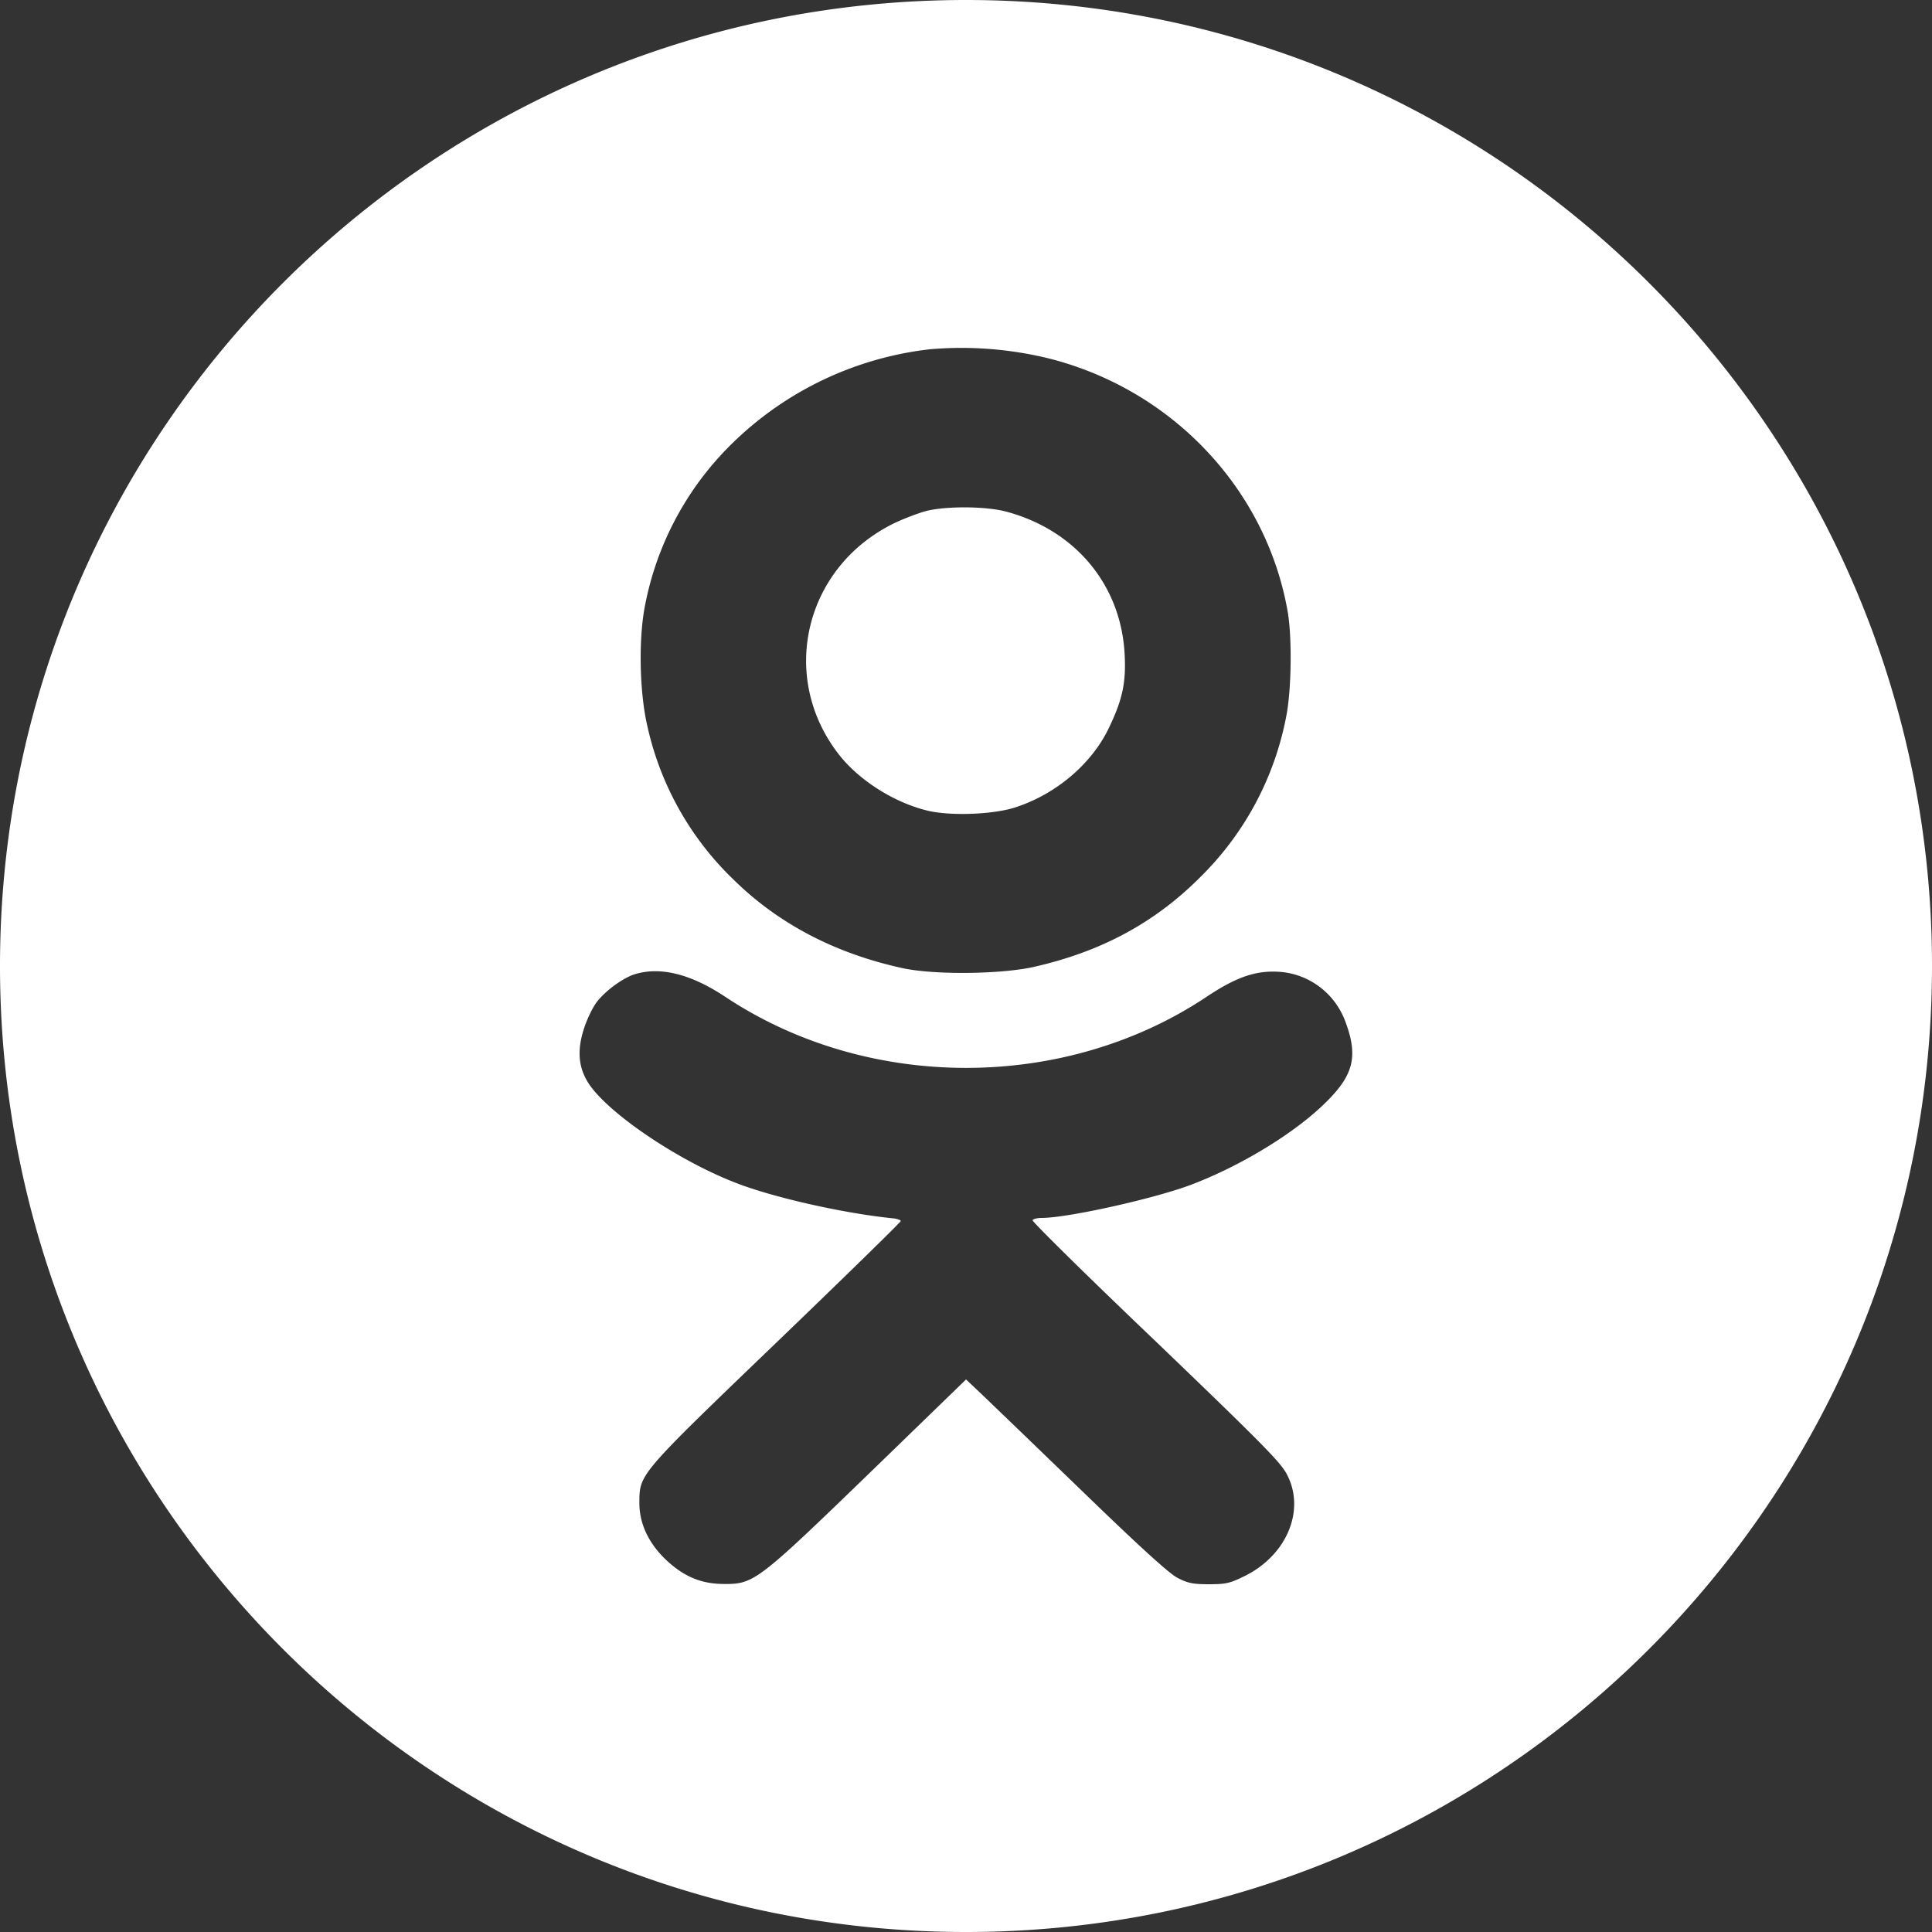<svg width="35" height="35" fill="none" xmlns="http://www.w3.org/2000/svg"><rect width="100%" height="100%" fill="#333333" stroke="none"/><path fill-rule="evenodd" clip-rule="evenodd" d="M35 17.5C35 27.165 27.165 35 17.5 35S0 27.165 0 17.5 7.835 0 17.5 0 35 7.835 35 17.5zM16.84 6.328a6.107 6.107 0 00-3.588 1.717 5.575 5.575 0 00-1.568 2.93c-.118.6-.1 1.564.044 2.181a5.502 5.502 0 001.563 2.781c.815.802 1.849 1.34 3.07 1.604.575.122 1.757.109 2.357-.022 1.227-.276 2.203-.802 3.027-1.63a5.536 5.536 0 001.559-2.925c.092-.47.105-1.428.022-1.893-.39-2.211-2.09-4.011-4.319-4.576a6.65 6.65 0 00-2.168-.167zm1.383 2.939c1.253.333 2.08 1.323 2.15 2.571.031.53-.039.845-.297 1.375-.311.63-.937 1.165-1.66 1.406-.394.136-1.174.167-1.599.07-.608-.144-1.244-.543-1.616-1.016-1.108-1.415-.622-3.42 1.02-4.205.18-.083.434-.18.57-.214.368-.088 1.069-.083 1.432.013zm-7.415 8.89c.158-.21.49-.45.705-.512.465-.136 1.012.005 1.63.416 2.58 1.713 6.14 1.713 8.711 0 .543-.363.902-.486 1.332-.455.534.04.998.39 1.187.902.232.622.153.96-.346 1.454-.561.56-1.555 1.165-2.466 1.507-.684.254-2.225.595-2.694.595-.074 0-.149.018-.162.04-.013.022.99 1.012 2.234 2.198 1.966 1.888 2.273 2.2 2.382 2.422.329.649-.017 1.459-.78 1.831-.258.127-.332.145-.643.145-.293 0-.386-.022-.57-.118-.148-.075-.709-.587-1.708-1.555l-1.06-1.023-.744-.716-.315-.298-1.757 1.704c-2.014 1.949-2.089 2.006-2.628 2.001-.407 0-.722-.13-1.046-.433-.316-.298-.487-.657-.487-1.03 0-.088 0-.162.01-.233.052-.354.381-.667 2.47-2.675 1.239-1.191 2.255-2.185 2.255-2.203 0-.017-.057-.04-.123-.048-.893-.088-2.18-.377-2.864-.644-1.077-.416-2.378-1.305-2.694-1.844-.157-.271-.18-.556-.065-.928.052-.171.157-.394.236-.5z" fill="#fff"/></svg>